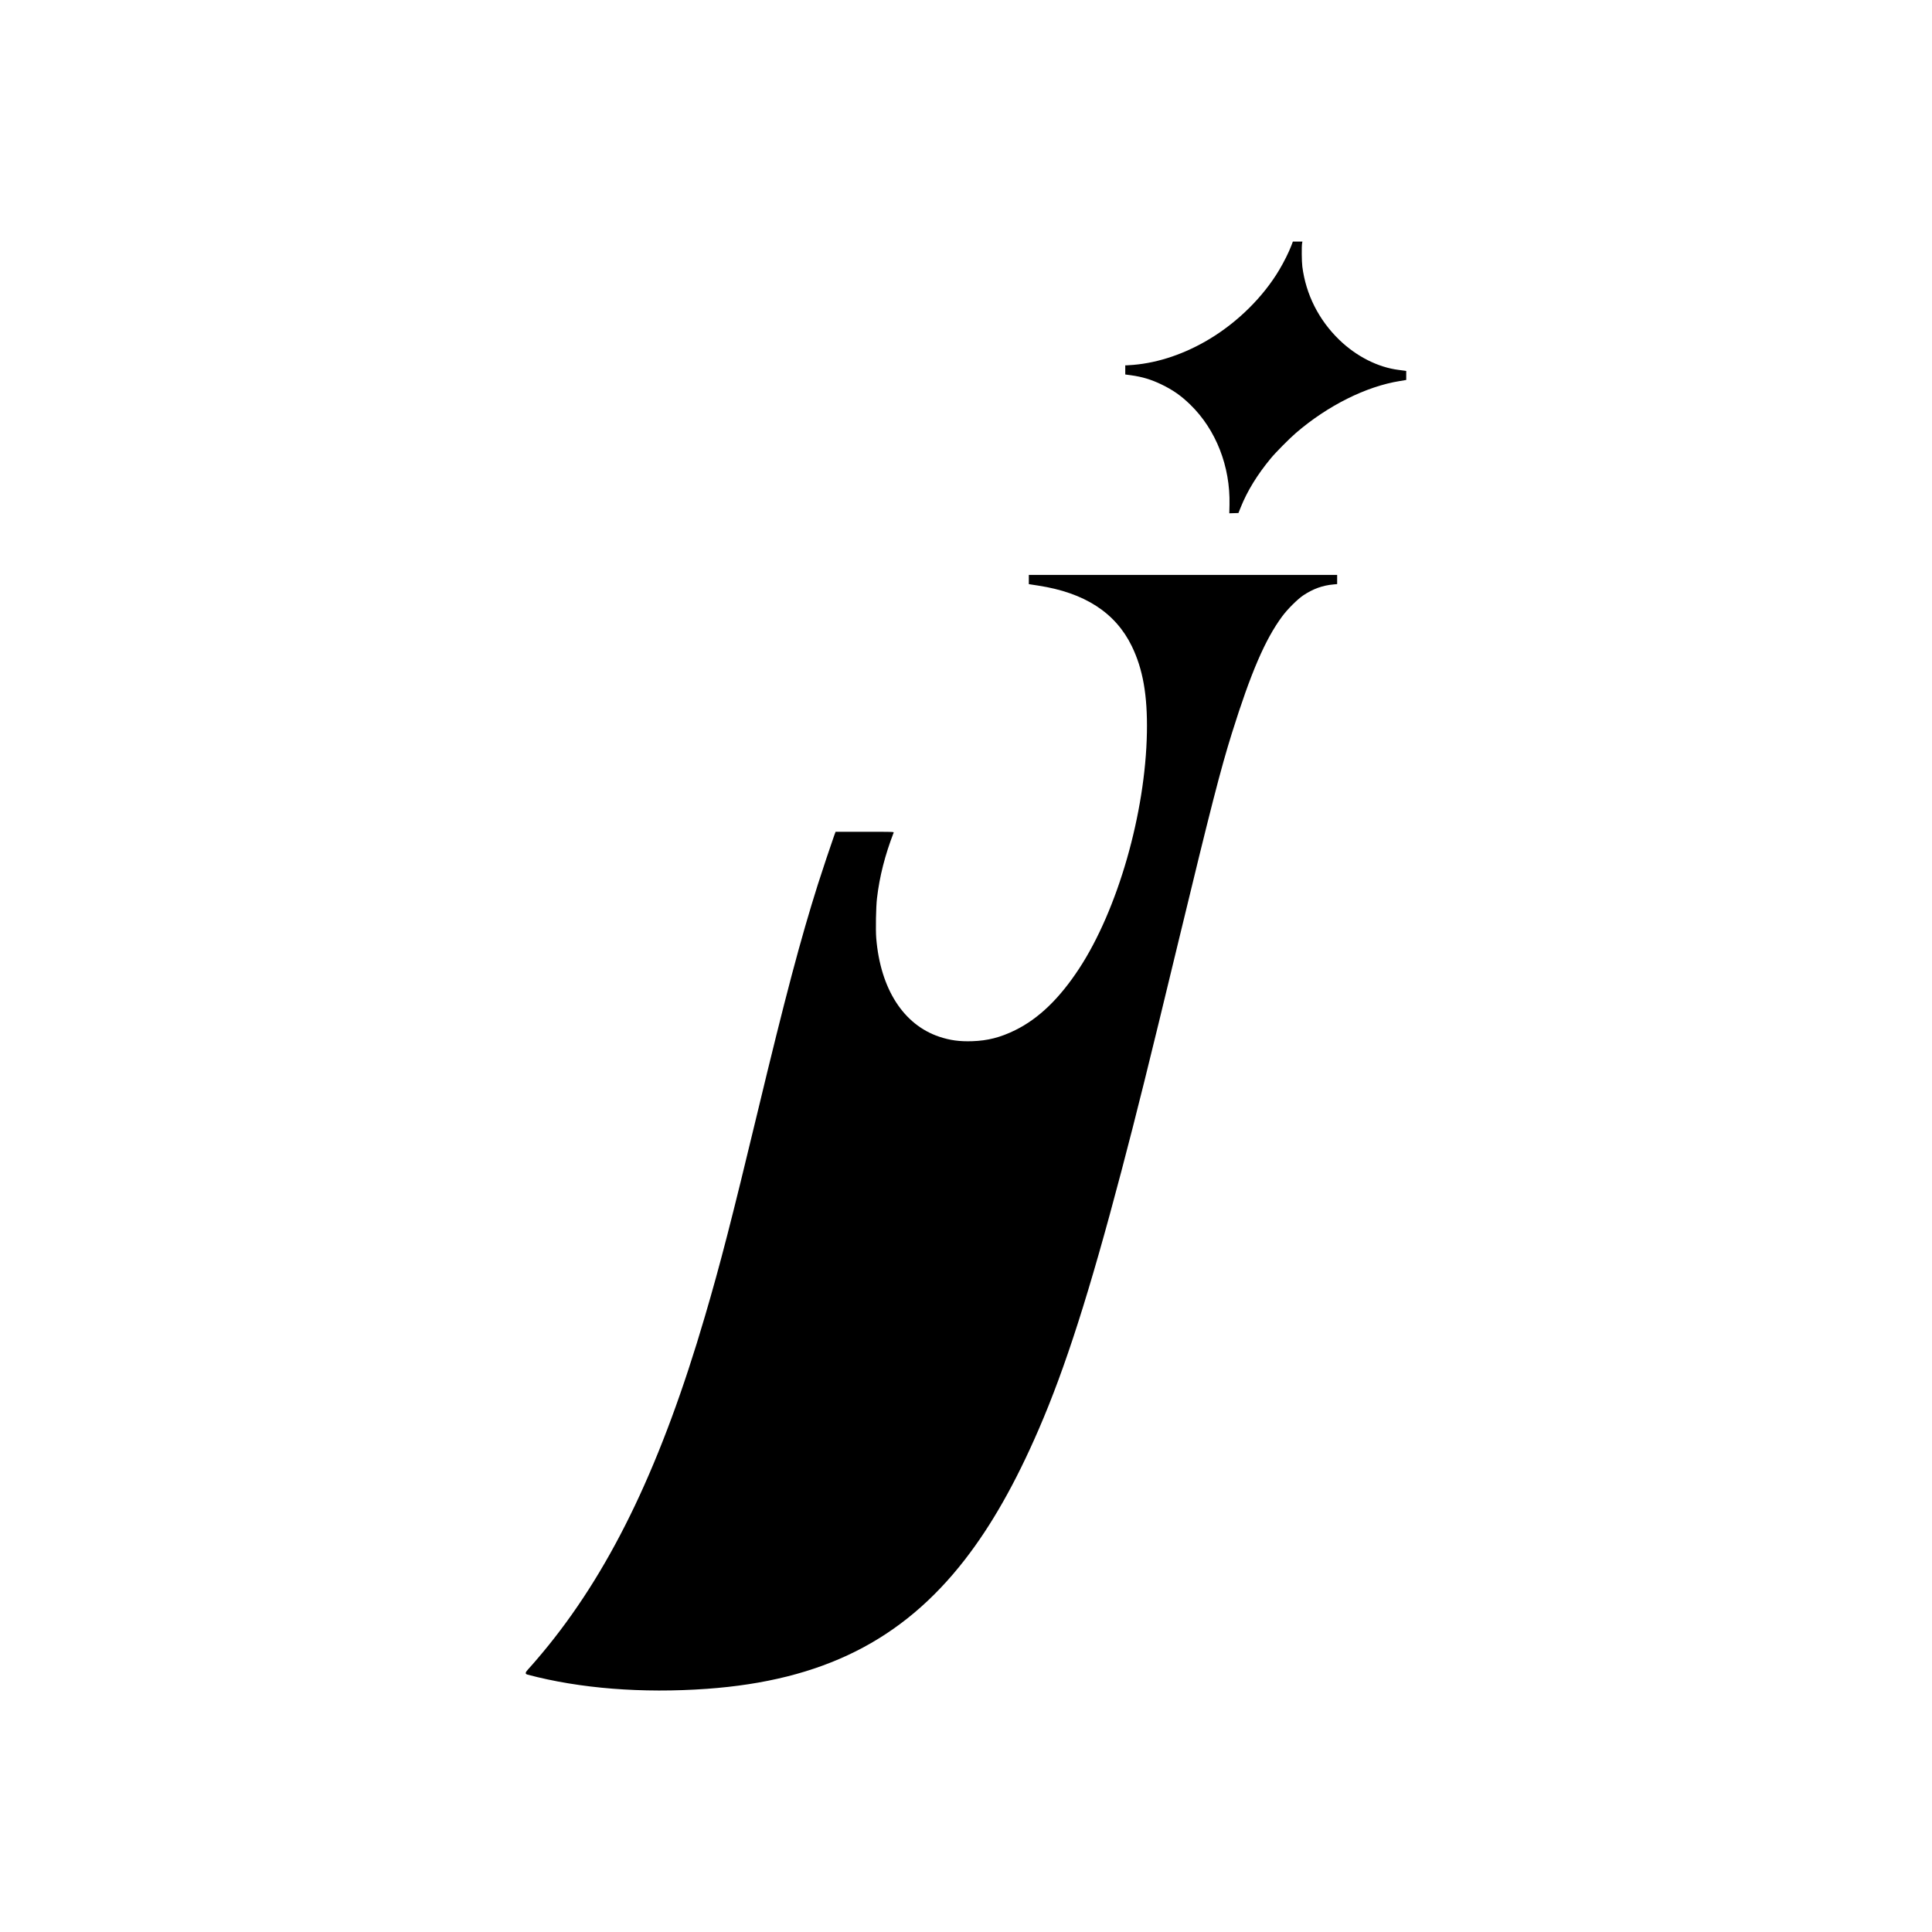 <?xml version="1.0" standalone="no"?>
<!DOCTYPE svg PUBLIC "-//W3C//DTD SVG 20010904//EN"
 "http://www.w3.org/TR/2001/REC-SVG-20010904/DTD/svg10.dtd">
<svg version="1.0" xmlns="http://www.w3.org/2000/svg"
 width="4167pt" height="4167pt" viewBox="0 0 4167 4167"
 preserveAspectRatio="xMidYMid meet">
<g transform="translate(0,4167) scale(0.1,-0.1)"
fill="#000000" stroke="none">
<path d="M27851 36370 c-50 -133 -160 -355 -262 -525 -345 -578 -886 -1115
-1497 -1484 -529 -320 -1099 -514 -1647 -561 -66 -5 -132 -10 -147 -10 l-28 0
0 -98 0 -99 126 -17 c242 -34 431 -91 649 -195 253 -122 425 -242 629 -440
553 -539 863 -1331 844 -2157 l-4 -185 98 3 99 3 48 120 c143 357 360 709 649
1058 105 128 404 429 542 548 687 591 1514 1004 2243 1121 l137 23 0 97 0 97
-32 5 c-18 3 -76 10 -128 17 -447 55 -914 291 -1284 649 -442 428 -720 978
-797 1580 -14 104 -17 443 -5 503 l7 37 -103 0 -103 0 -34 -90z"/>
<path d="M22190 29170 l0 -99 33 -5 c17 -3 93 -15 167 -26 1002 -153 1668
-583 2020 -1305 241 -494 341 -1062 327 -1860 -31 -1743 -630 -3829 -1464
-5099 -423 -644 -871 -1076 -1377 -1325 -318 -157 -593 -227 -927 -238 -273
-9 -478 19 -709 96 -775 259 -1271 1033 -1361 2126 -15 184 -6 674 16 860 55
471 172 930 360 1418 7 16 -27 17 -623 17 l-630 0 -32 -87 c-56 -154 -268
-789 -350 -1048 -375 -1187 -700 -2414 -1300 -4910 -558 -2321 -808 -3291
-1136 -4406 -923 -3148 -1979 -5369 -3375 -7099 -131 -163 -344 -413 -431
-506 -72 -77 -77 -108 -20 -123 1127 -300 2471 -406 3872 -306 2480 179 4208
1044 5558 2783 578 744 1095 1656 1599 2822 570 1317 1089 2939 1777 5550 345
1312 570 2218 1232 4960 706 2922 909 3712 1155 4500 409 1305 716 2018 1083
2515 116 157 329 369 455 454 212 141 417 215 654 236 l77 7 0 99 0 99 -3325
0 -3325 0 0 -100z"/>
</g>
</svg>
